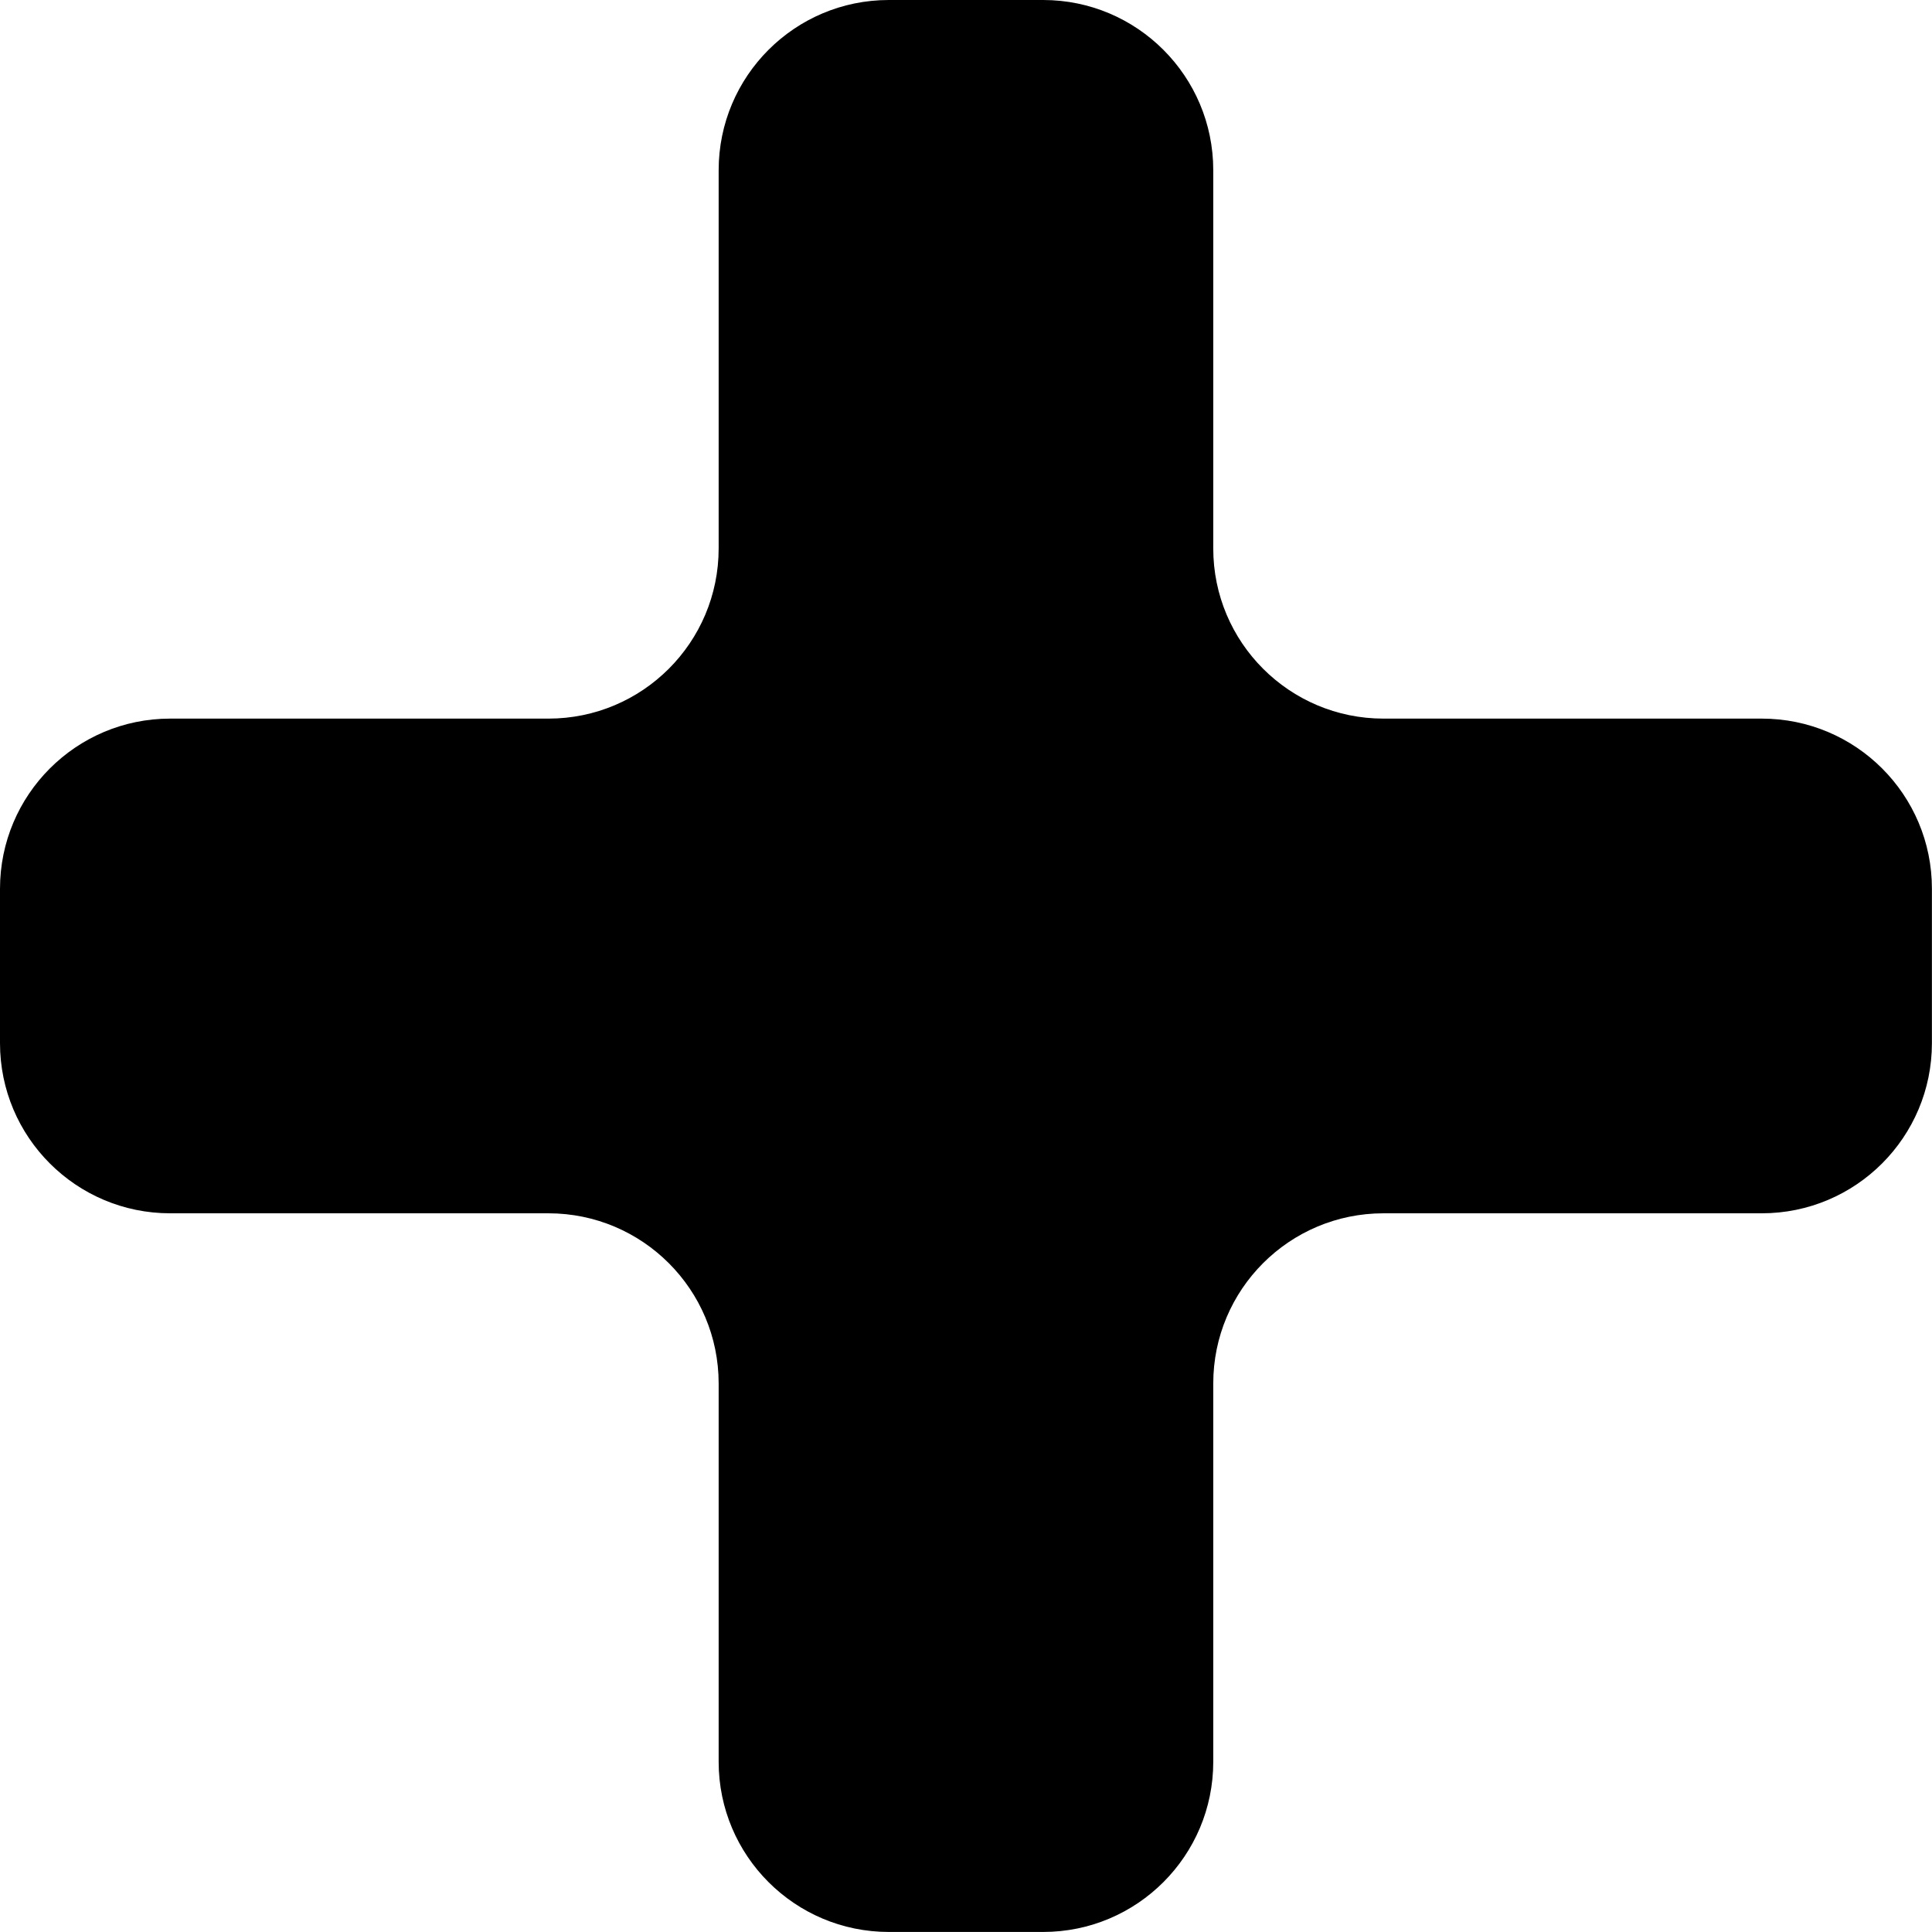 <?xml version="1.0" encoding="iso-8859-1"?>
<!-- Generator: Adobe Illustrator 16.0.0, SVG Export Plug-In . SVG Version: 6.00 Build 0)  -->
<!DOCTYPE svg PUBLIC "-//W3C//DTD SVG 1.1//EN" "http://www.w3.org/Graphics/SVG/1.1/DTD/svg11.dtd">
<svg version="1.1" id="Capa_1" xmlns="http://www.w3.org/2000/svg" xmlns:xlink="http://www.w3.org/1999/xlink" x="0px" y="0px"
	 width="44.788px" height="44.787px" viewBox="0 0 44.788 44.787" style="enable-background:new 0 0 44.788 44.787;"
	 xml:space="preserve">
<g>
	<path d="M40.841,16.659h-8.769c-2.18,0-3.946-1.767-3.946-3.945V3.946C28.126,1.767,26.36,0,24.182,0h-3.577
		c-2.18,0-3.945,1.767-3.945,3.946v8.768c0,2.179-1.767,3.945-3.946,3.945H3.945C1.766,16.659,0,18.426,0,20.605v3.577
		c0,2.178,1.766,3.945,3.945,3.945h8.769c2.18,0,3.946,1.768,3.946,3.945v8.77c0,2.178,1.766,3.945,3.945,3.945h3.577
		c2.18,0,3.944-1.768,3.944-3.945v-8.77c0-2.18,1.767-3.945,3.946-3.945h8.769c2.181,0,3.945-1.768,3.945-3.945v-3.577
		C44.788,18.425,43.022,16.659,40.841,16.659z"/>
</g>
<g>
</g>
<g>
</g>
<g>
</g>
<g>
</g>
<g>
</g>
<g>
</g>
<g>
</g>
<g>
</g>
<g>
</g>
<g>
</g>
<g>
</g>
<g>
</g>
<g>
</g>
<g>
</g>
<g>
</g>
</svg>
